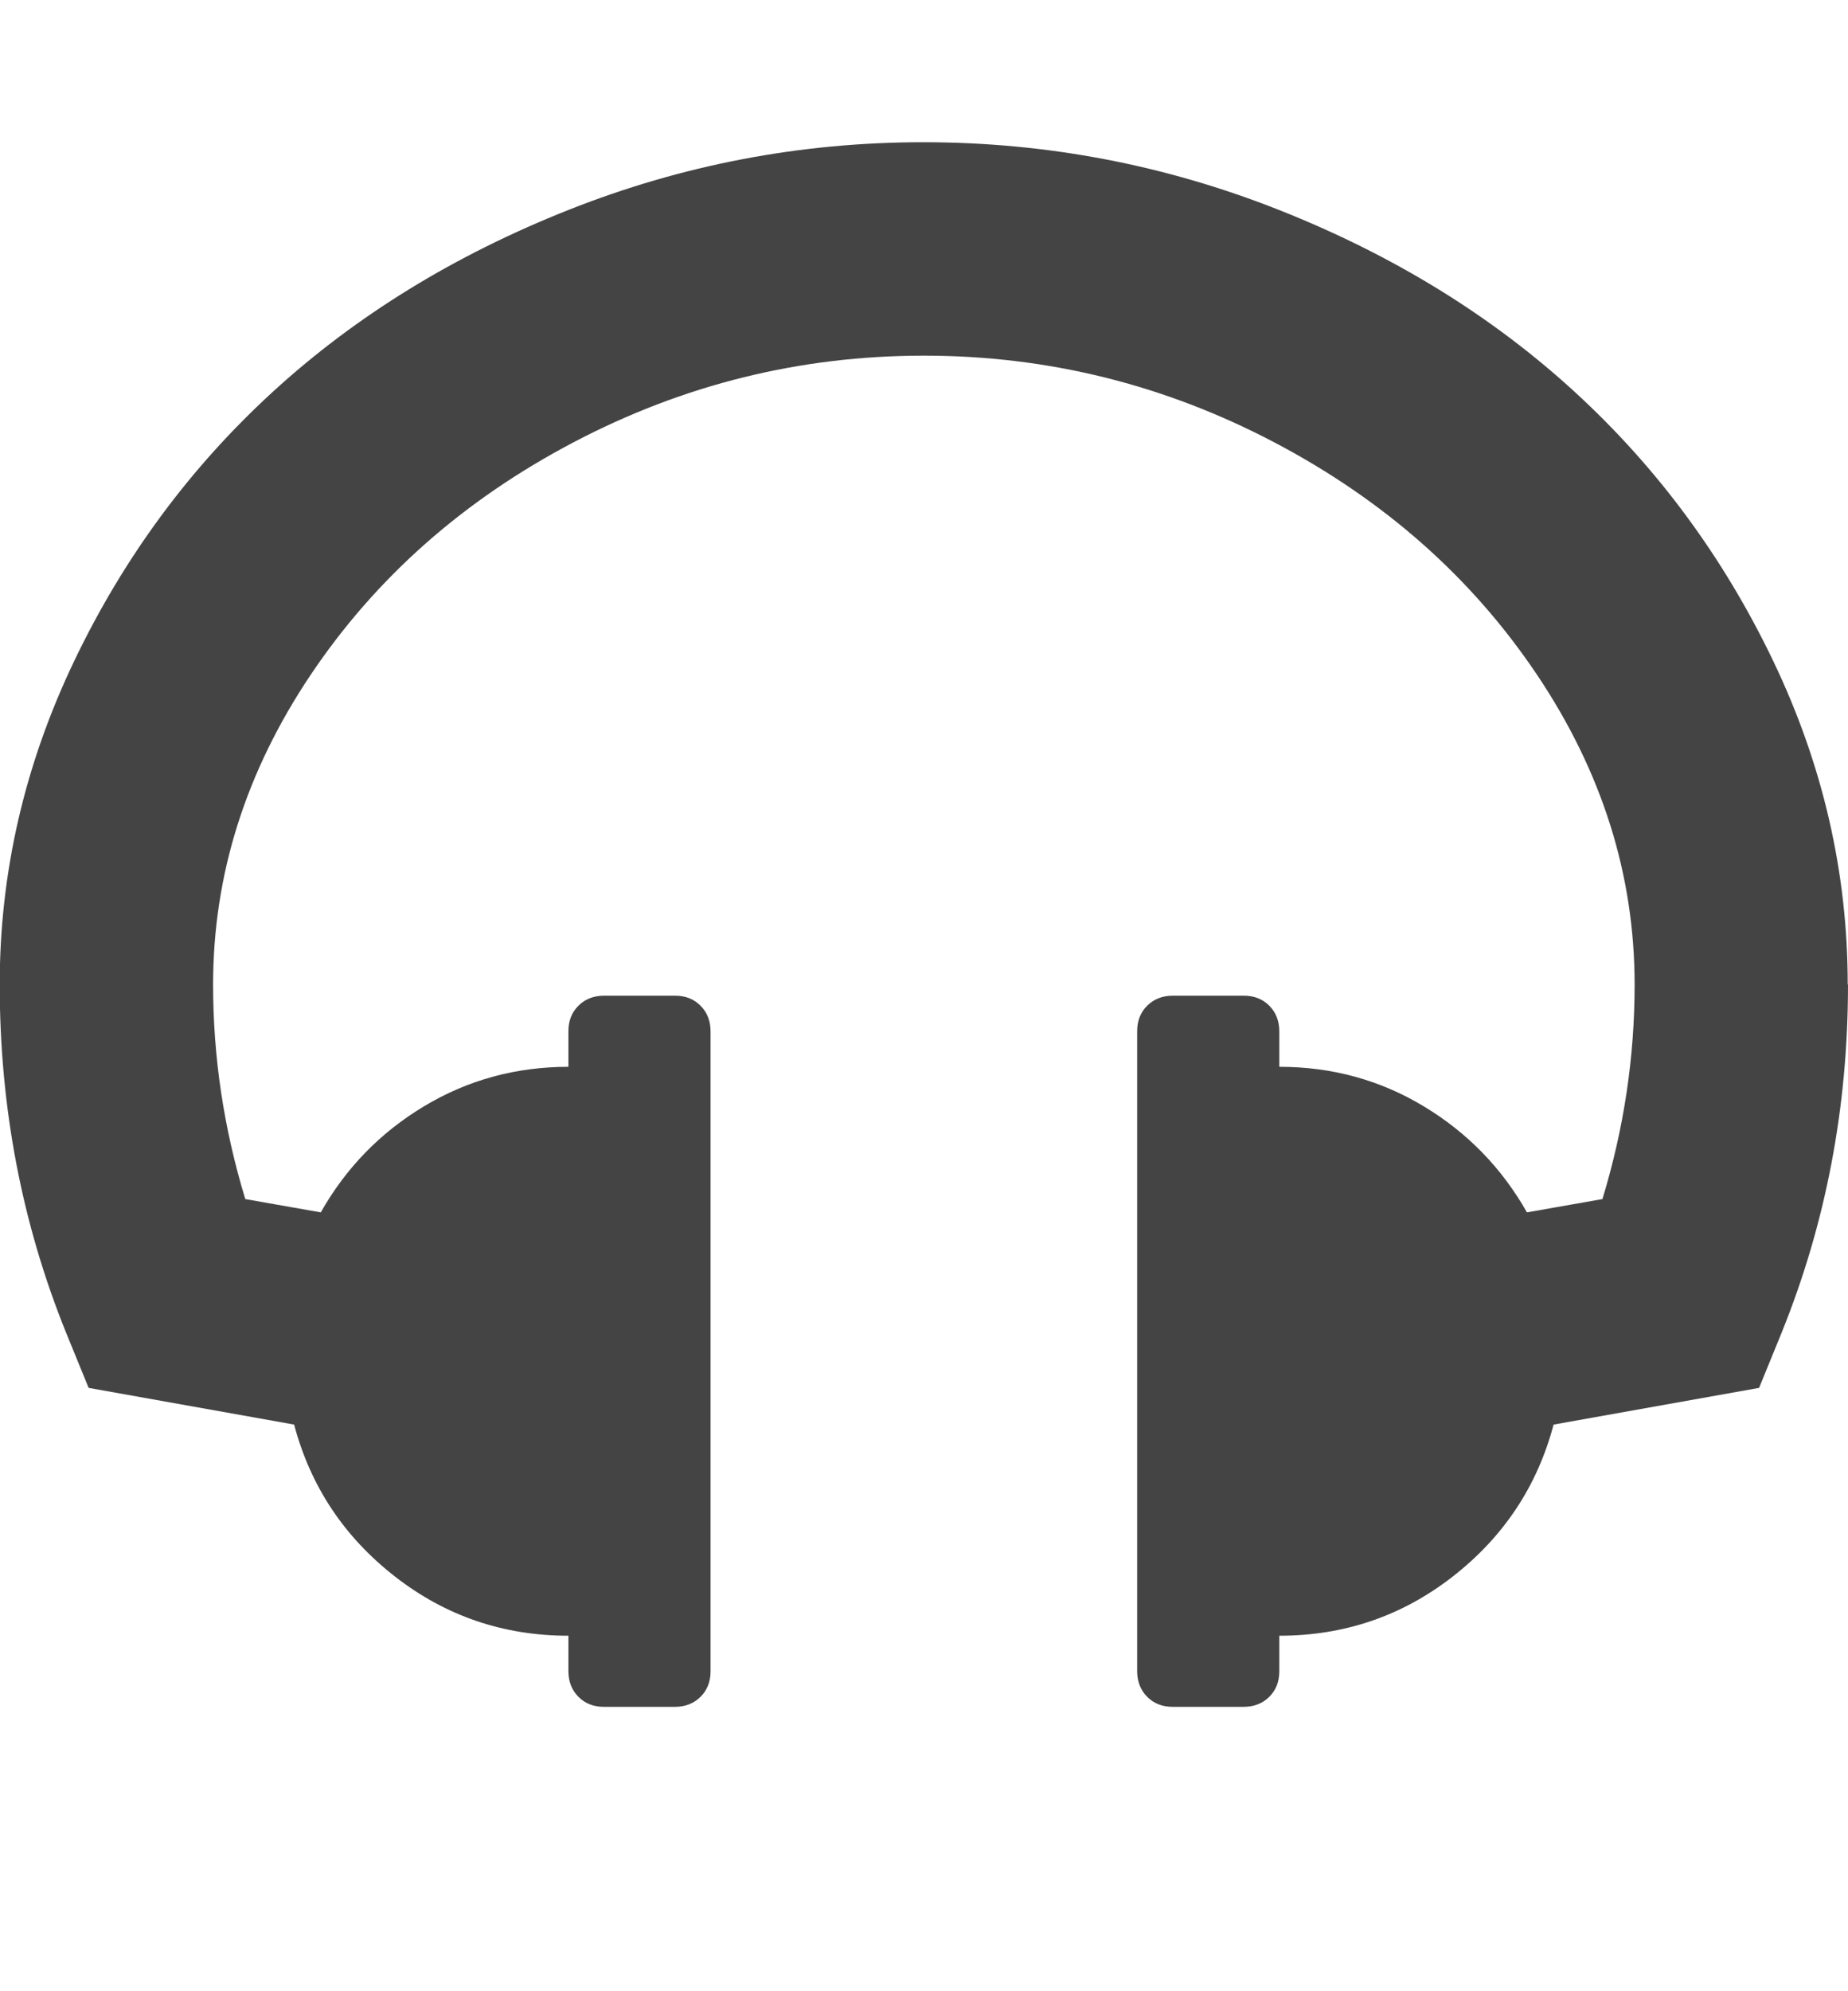 <?xml version="1.0" encoding="utf-8"?>
<!-- Generated by IcoMoon.io -->
<!DOCTYPE svg PUBLIC "-//W3C//DTD SVG 1.1//EN" "http://www.w3.org/Graphics/SVG/1.1/DTD/svg11.dtd">
<svg version="1.1" xmlns="http://www.w3.org/2000/svg" xmlns:xlink="http://www.w3.org/1999/xlink" width="26" height="28" viewBox="0 0 26 28">
<path fill="#444444" d="M26 13.844q0 2.594-0.938 4.906l-0.313 0.766-2.891 0.516q-0.344 1.297-1.414 2.133t-2.445 0.836v0.5q0 0.219-0.141 0.359t-0.359 0.141h-1q-0.219 0-0.359-0.141t-0.141-0.359v-9q0-0.219 0.141-0.359t0.359-0.141h1q0.219 0 0.359 0.141t0.141 0.359v0.5q1.109 0 2.031 0.555t1.453 1.492l1.062-0.187q0.453-1.484 0.453-3.016 0-2.312-1.375-4.359t-3.695-3.266-4.93-1.219-4.93 1.219-3.695 3.266-1.375 4.359q0 1.531 0.453 3.016l1.062 0.187q0.531-0.938 1.453-1.492t2.031-0.555v-0.5q0-0.219 0.141-0.359t0.359-0.141h1q0.219 0 0.359 0.141t0.141 0.359v9q0 0.219-0.141 0.359t-0.359 0.141h-1q-0.219 0-0.359-0.141t-0.141-0.359v-0.5q-1.375 0-2.445-0.836t-1.414-2.133l-2.891-0.516-0.313-0.766q-0.938-2.312-0.938-4.906 0-2.359 1.047-4.547t2.797-3.789 4.156-2.555 5-0.953 5 0.953 4.156 2.555 2.797 3.789 1.047 4.547z"></path>
</svg>
